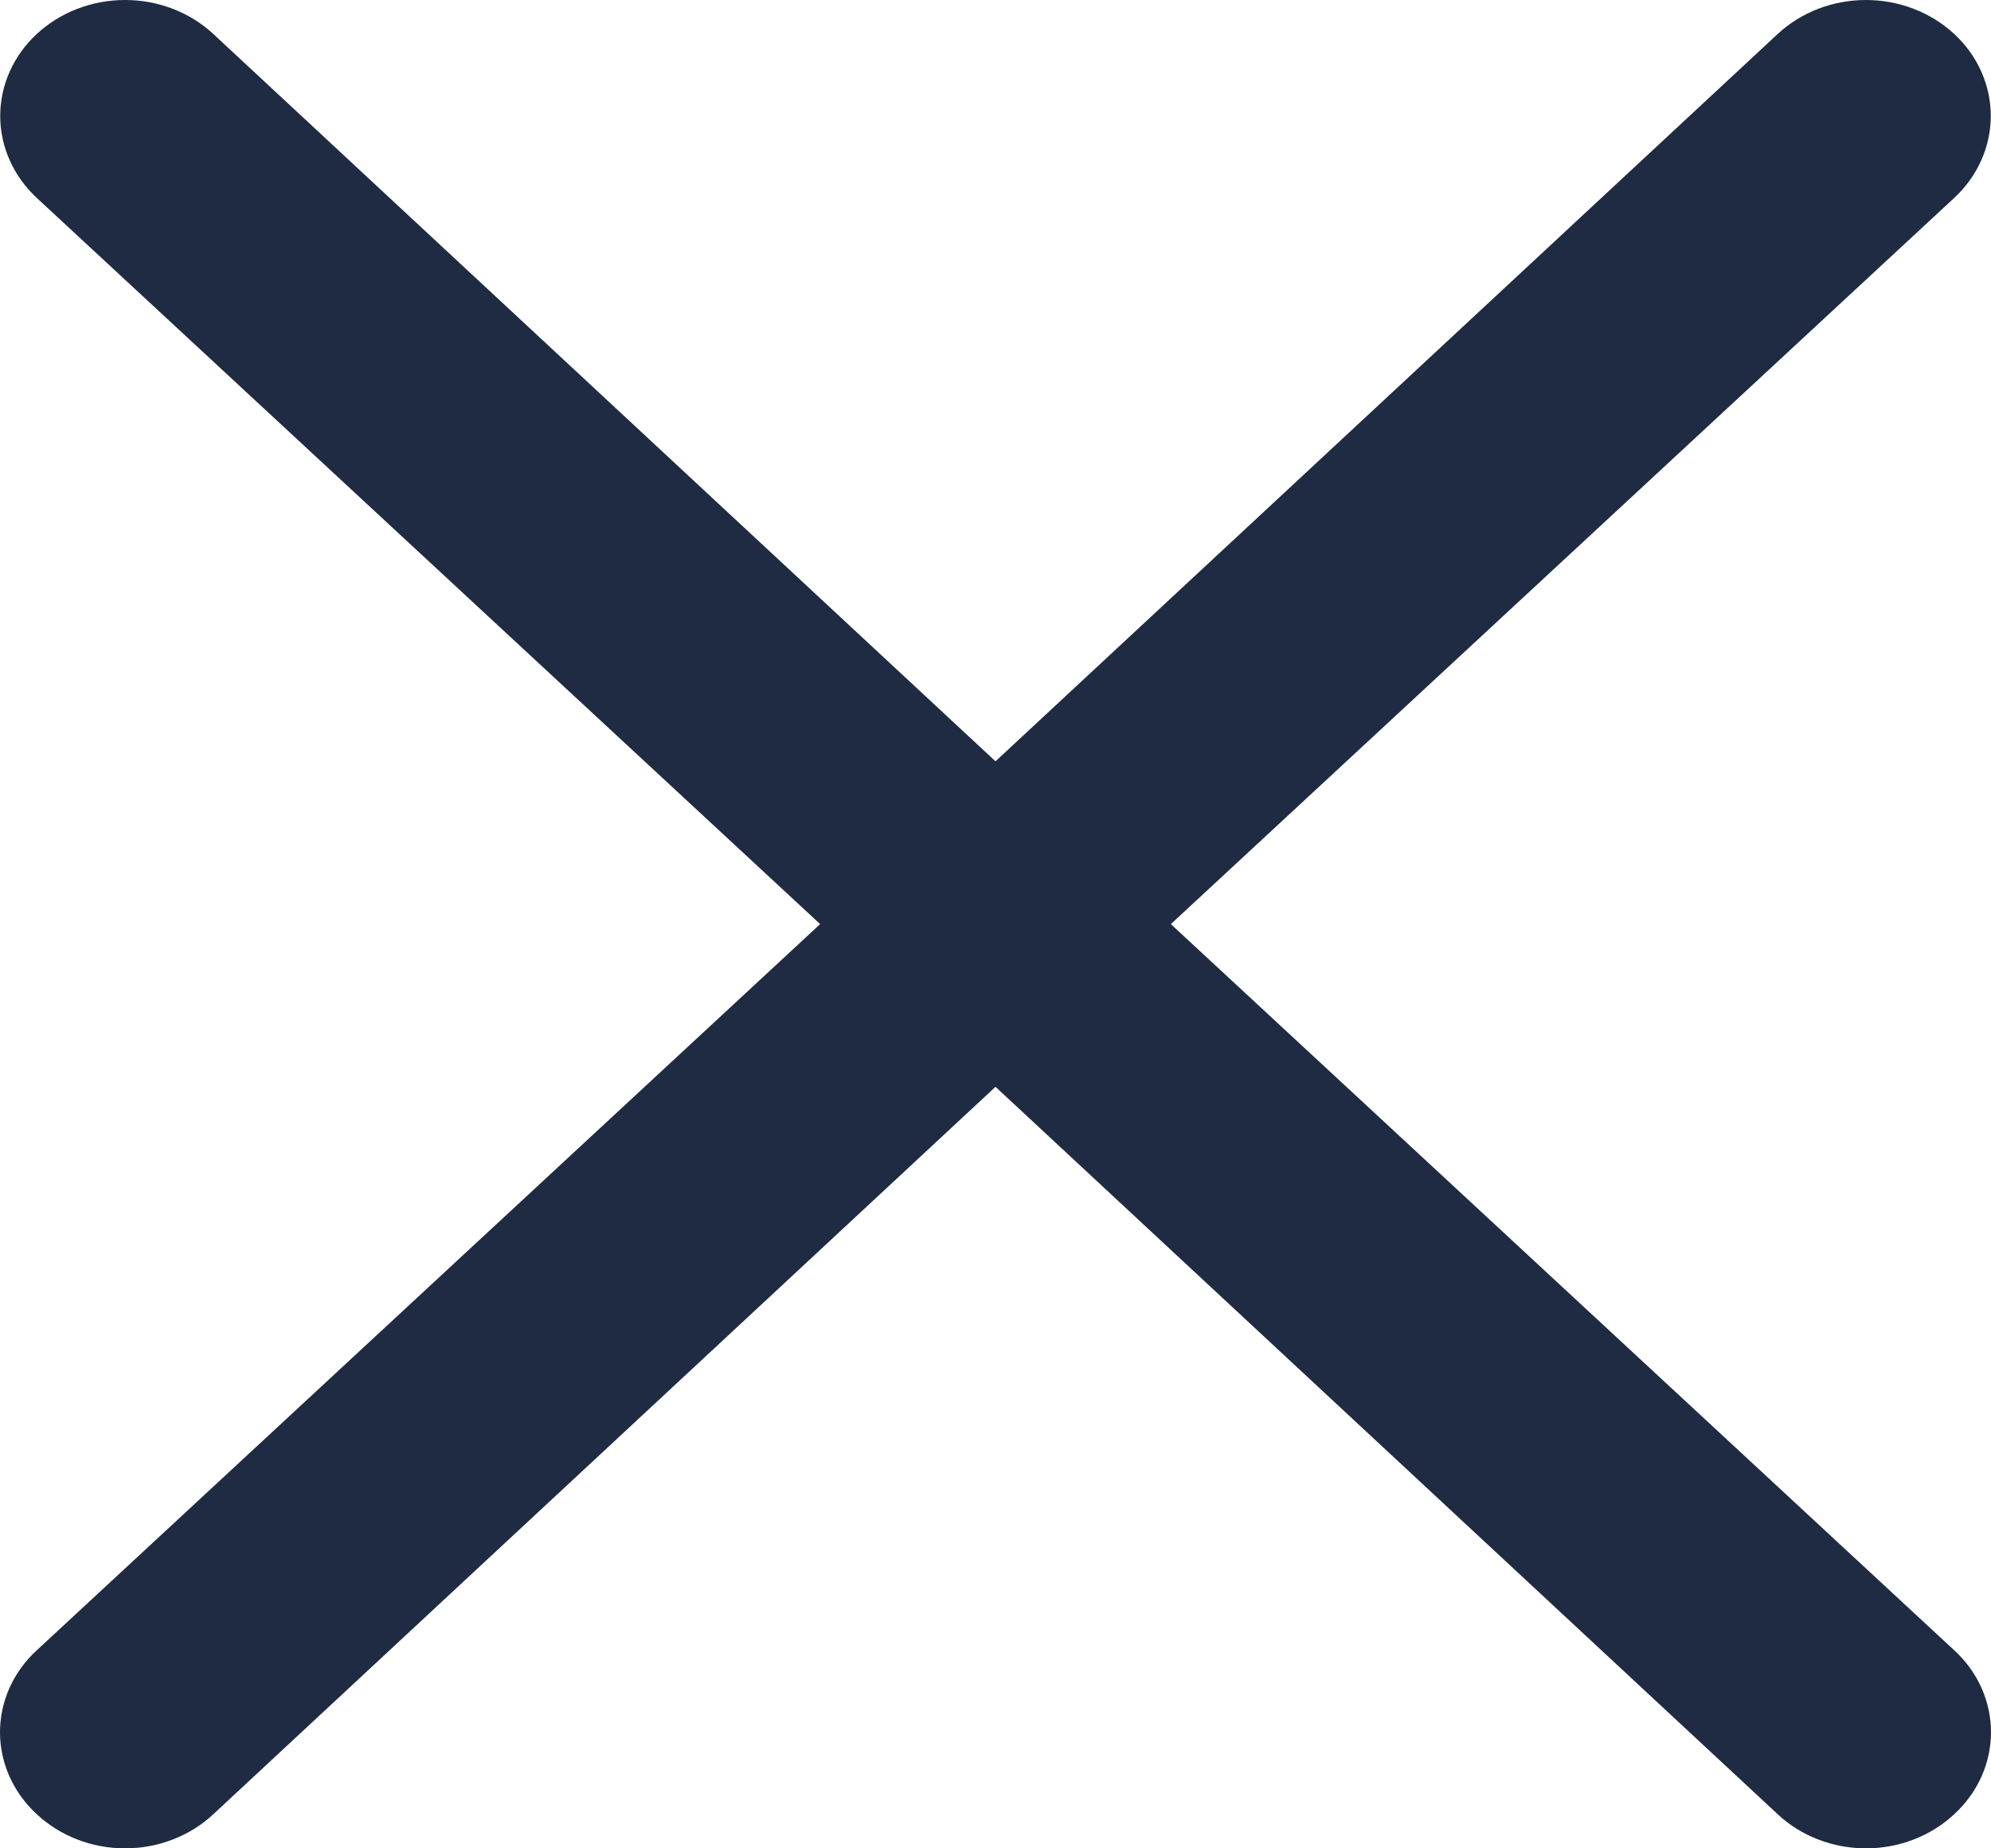 <svg width="28" height="26" viewBox="0 0 28 26" fill="none" xmlns="http://www.w3.org/2000/svg">
<path d="M16.466 12.999L27.483 2.784C27.812 2.478 27.997 2.063 27.997 1.631C27.997 1.198 27.812 0.783 27.483 0.478C27.153 0.172 26.707 0 26.241 0C25.775 0 25.329 0.172 25 0.478L14 10.709L3 0.478C2.671 0.172 2.225 3.83969e-07 1.759 3.87191e-07C1.293 3.90413e-07 0.847 0.172 0.517 0.478C0.188 0.783 0.003 1.198 0.003 1.631C0.003 2.063 0.188 2.478 0.517 2.784L11.534 12.999L0.517 23.214C0.353 23.364 0.223 23.544 0.134 23.742C0.046 23.94 0 24.152 0 24.367C0 24.581 0.046 24.793 0.134 24.991C0.223 25.189 0.353 25.369 0.517 25.52C0.68 25.672 0.873 25.793 1.086 25.875C1.299 25.958 1.528 26 1.759 26C1.99 26 2.218 25.958 2.431 25.875C2.644 25.793 2.838 25.672 3 25.52L14 15.288L25 25.52C25.162 25.672 25.355 25.793 25.569 25.875C25.782 25.958 26.01 26 26.241 26C26.472 26 26.701 25.958 26.914 25.875C27.127 25.793 27.32 25.672 27.483 25.52C27.647 25.369 27.777 25.189 27.866 24.991C27.954 24.793 28 24.581 28 24.367C28 24.152 27.954 23.94 27.866 23.742C27.777 23.544 27.647 23.364 27.483 23.214L16.466 12.999Z" fill="#1F2B43"/>
</svg>
